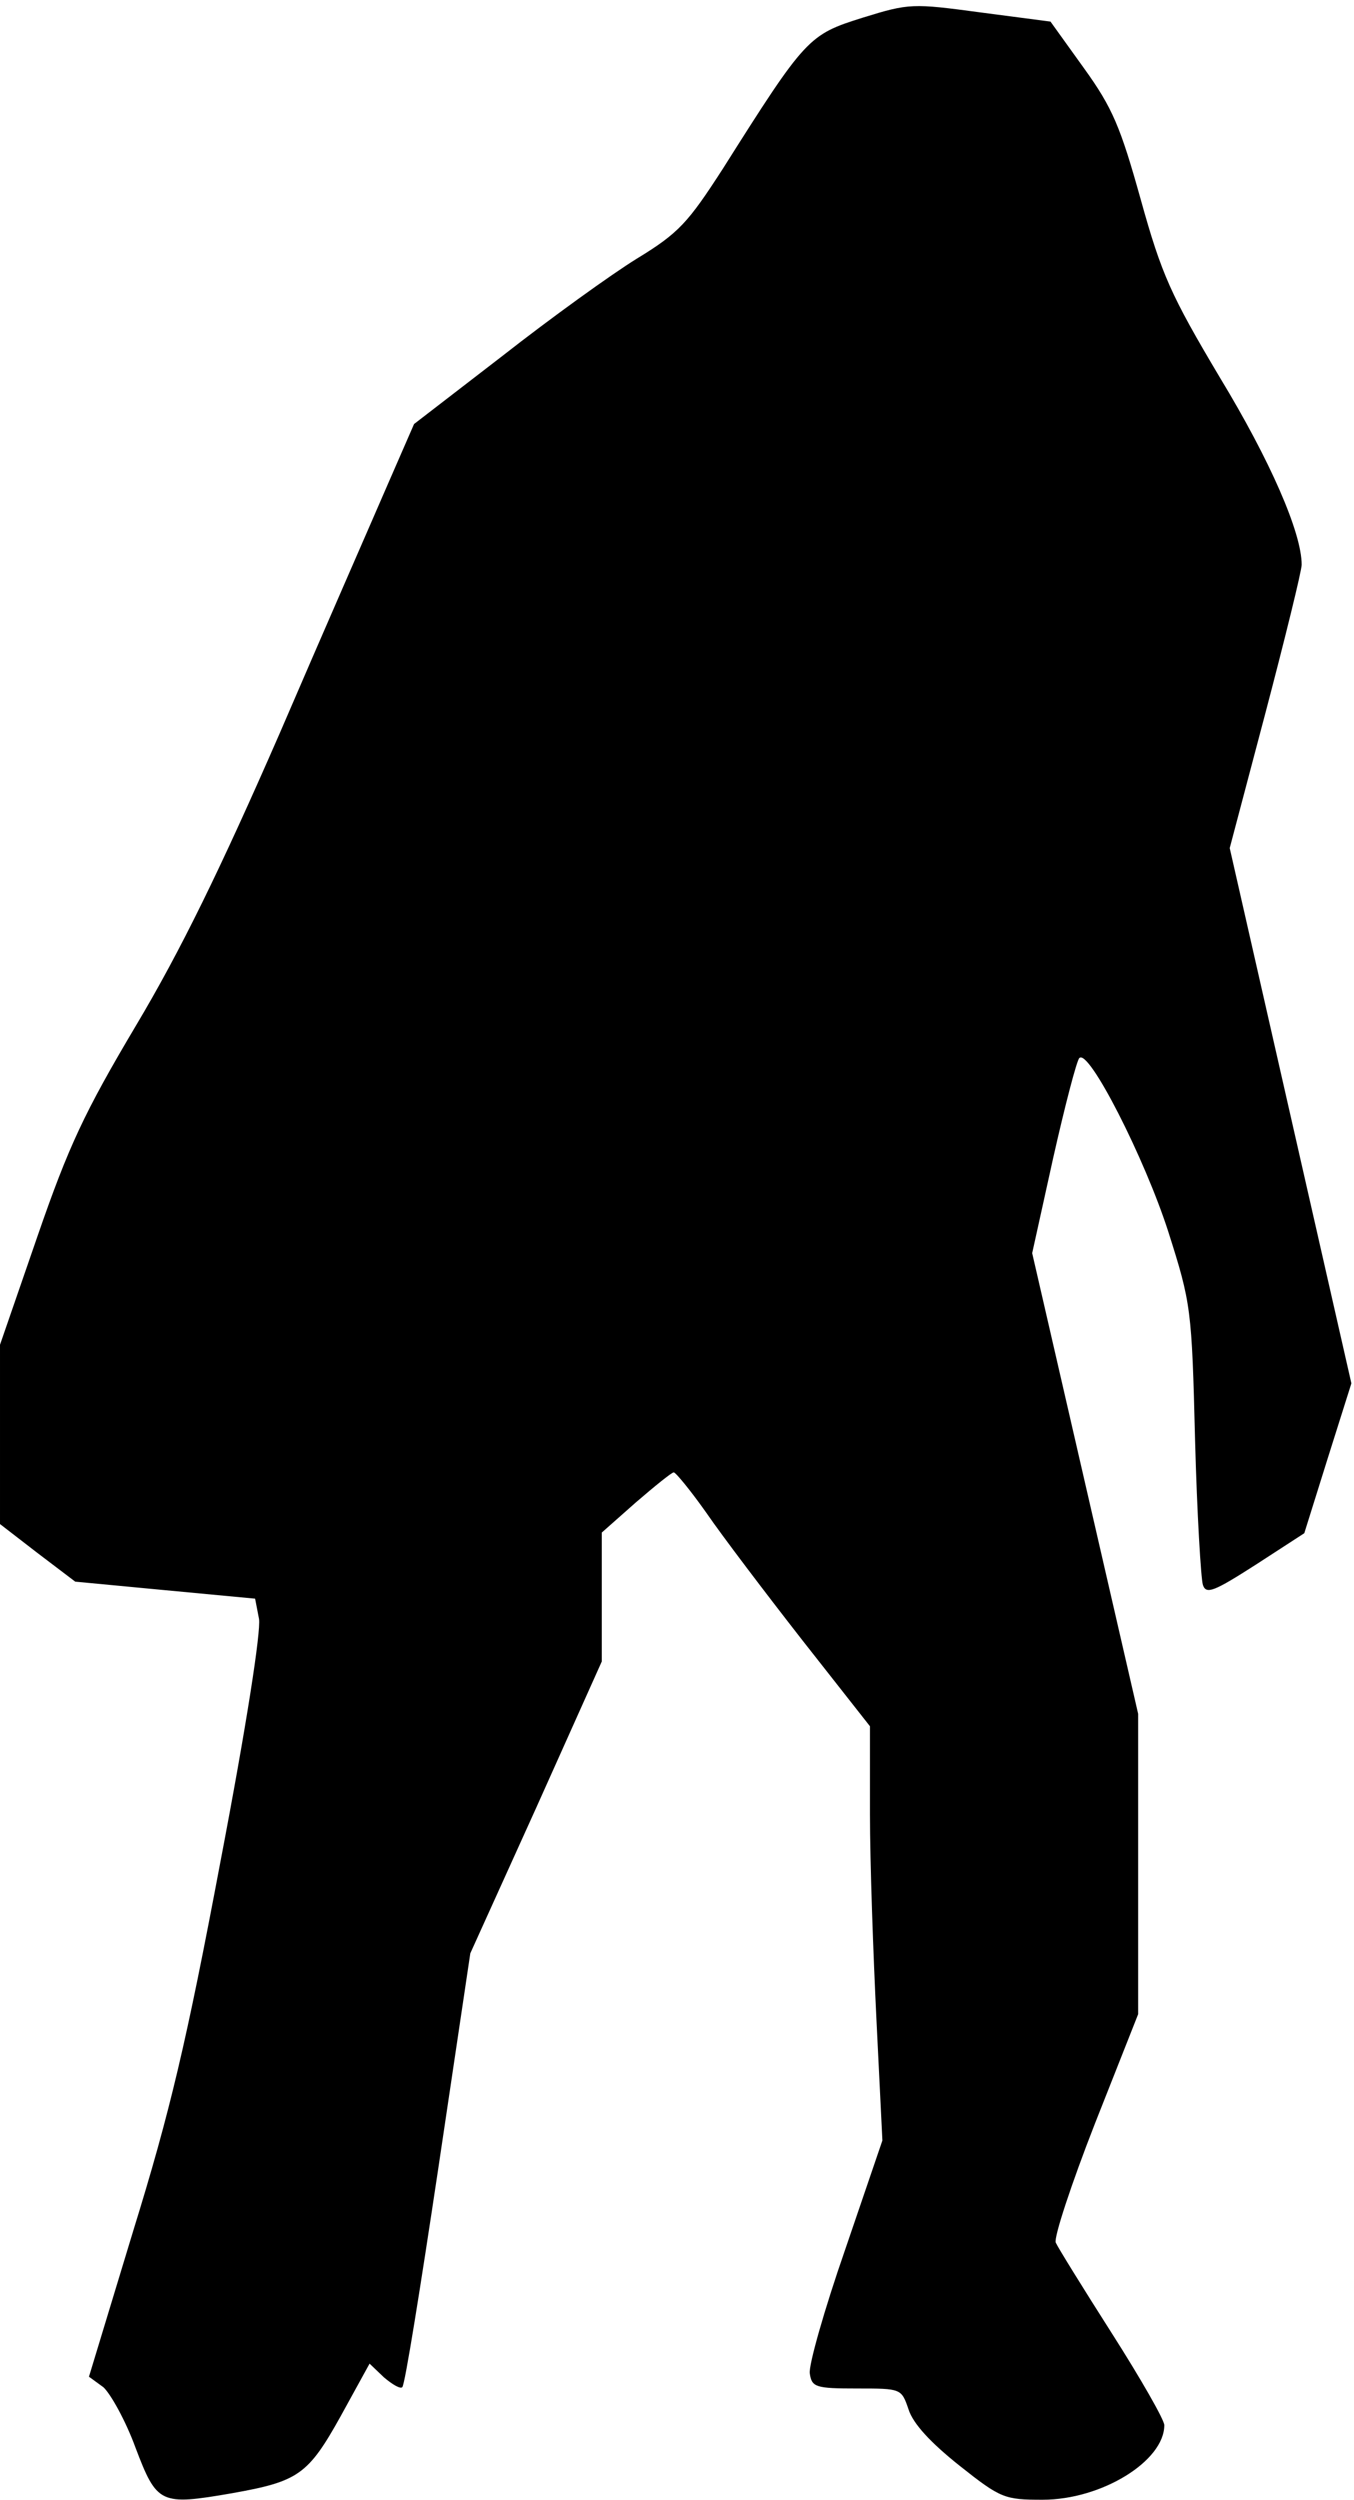 <?xml version="1.0" standalone="no"?>
<!DOCTYPE svg PUBLIC "-//W3C//DTD SVG 20010904//EN"
 "http://www.w3.org/TR/2001/REC-SVG-20010904/DTD/svg10.dtd">
<svg version="1.0" xmlns="http://www.w3.org/2000/svg"
 width="207pt" height="382pt" viewBox="0 0 207 382"
 preserveAspectRatio="xMidYMid meet">
<g transform="translate(0,382) scale(0.1,-0.1)"
fill="#000000" stroke="none">
<path fill="#000000" stroke="none" d="M1319 3793 c-83 -26 -87 -30 -214 -231
-53 -82 -67 -98 -131 -137 -39 -24 -132 -91 -206 -149 l-135 -104 -41 -94
c-22 -51 -97 -222 -165 -380 -90 -206 -151 -331 -219 -445 -79 -133 -103 -184
-151 -323 l-57 -165 0 -137 0 -137 57 -44 58 -44 137 -13 138 -13 6 -31 c3
-19 -19 -162 -59 -371 -52 -276 -77 -382 -133 -563 l-68 -224 22 -16 c11 -10
34 -51 49 -92 33 -87 38 -89 148 -70 101 18 116 28 166 118 l44 80 22 -21 c13
-11 25 -18 28 -15 4 3 28 154 55 334 l49 329 101 223 100 223 0 99 0 98 52 46
c29 25 55 46 58 46 3 0 26 -28 50 -62 24 -35 90 -122 147 -195 l103 -131 0
-134 c0 -73 5 -215 10 -316 l9 -183 -57 -167 c-32 -92 -56 -177 -54 -189 3
-21 9 -23 72 -23 68 0 68 0 79 -32 7 -22 34 -51 78 -86 63 -50 69 -52 127 -52
90 0 186 59 186 114 0 8 -36 71 -80 140 -44 69 -83 132 -86 139 -3 8 24 90 60
182 l66 167 0 229 0 230 -81 352 -81 352 32 145 c18 80 36 149 40 153 14 16
100 -153 136 -265 35 -110 36 -118 41 -318 3 -113 9 -213 12 -222 5 -15 17
-10 81 31 l74 48 36 115 36 114 -93 409 -93 409 55 208 c30 114 55 216 55 225
0 49 -48 159 -125 286 -75 126 -89 157 -121 272 -31 111 -43 140 -87 201 l-51
71 -107 14 c-104 14 -109 14 -180 -8z"/>
</g>
</svg>
